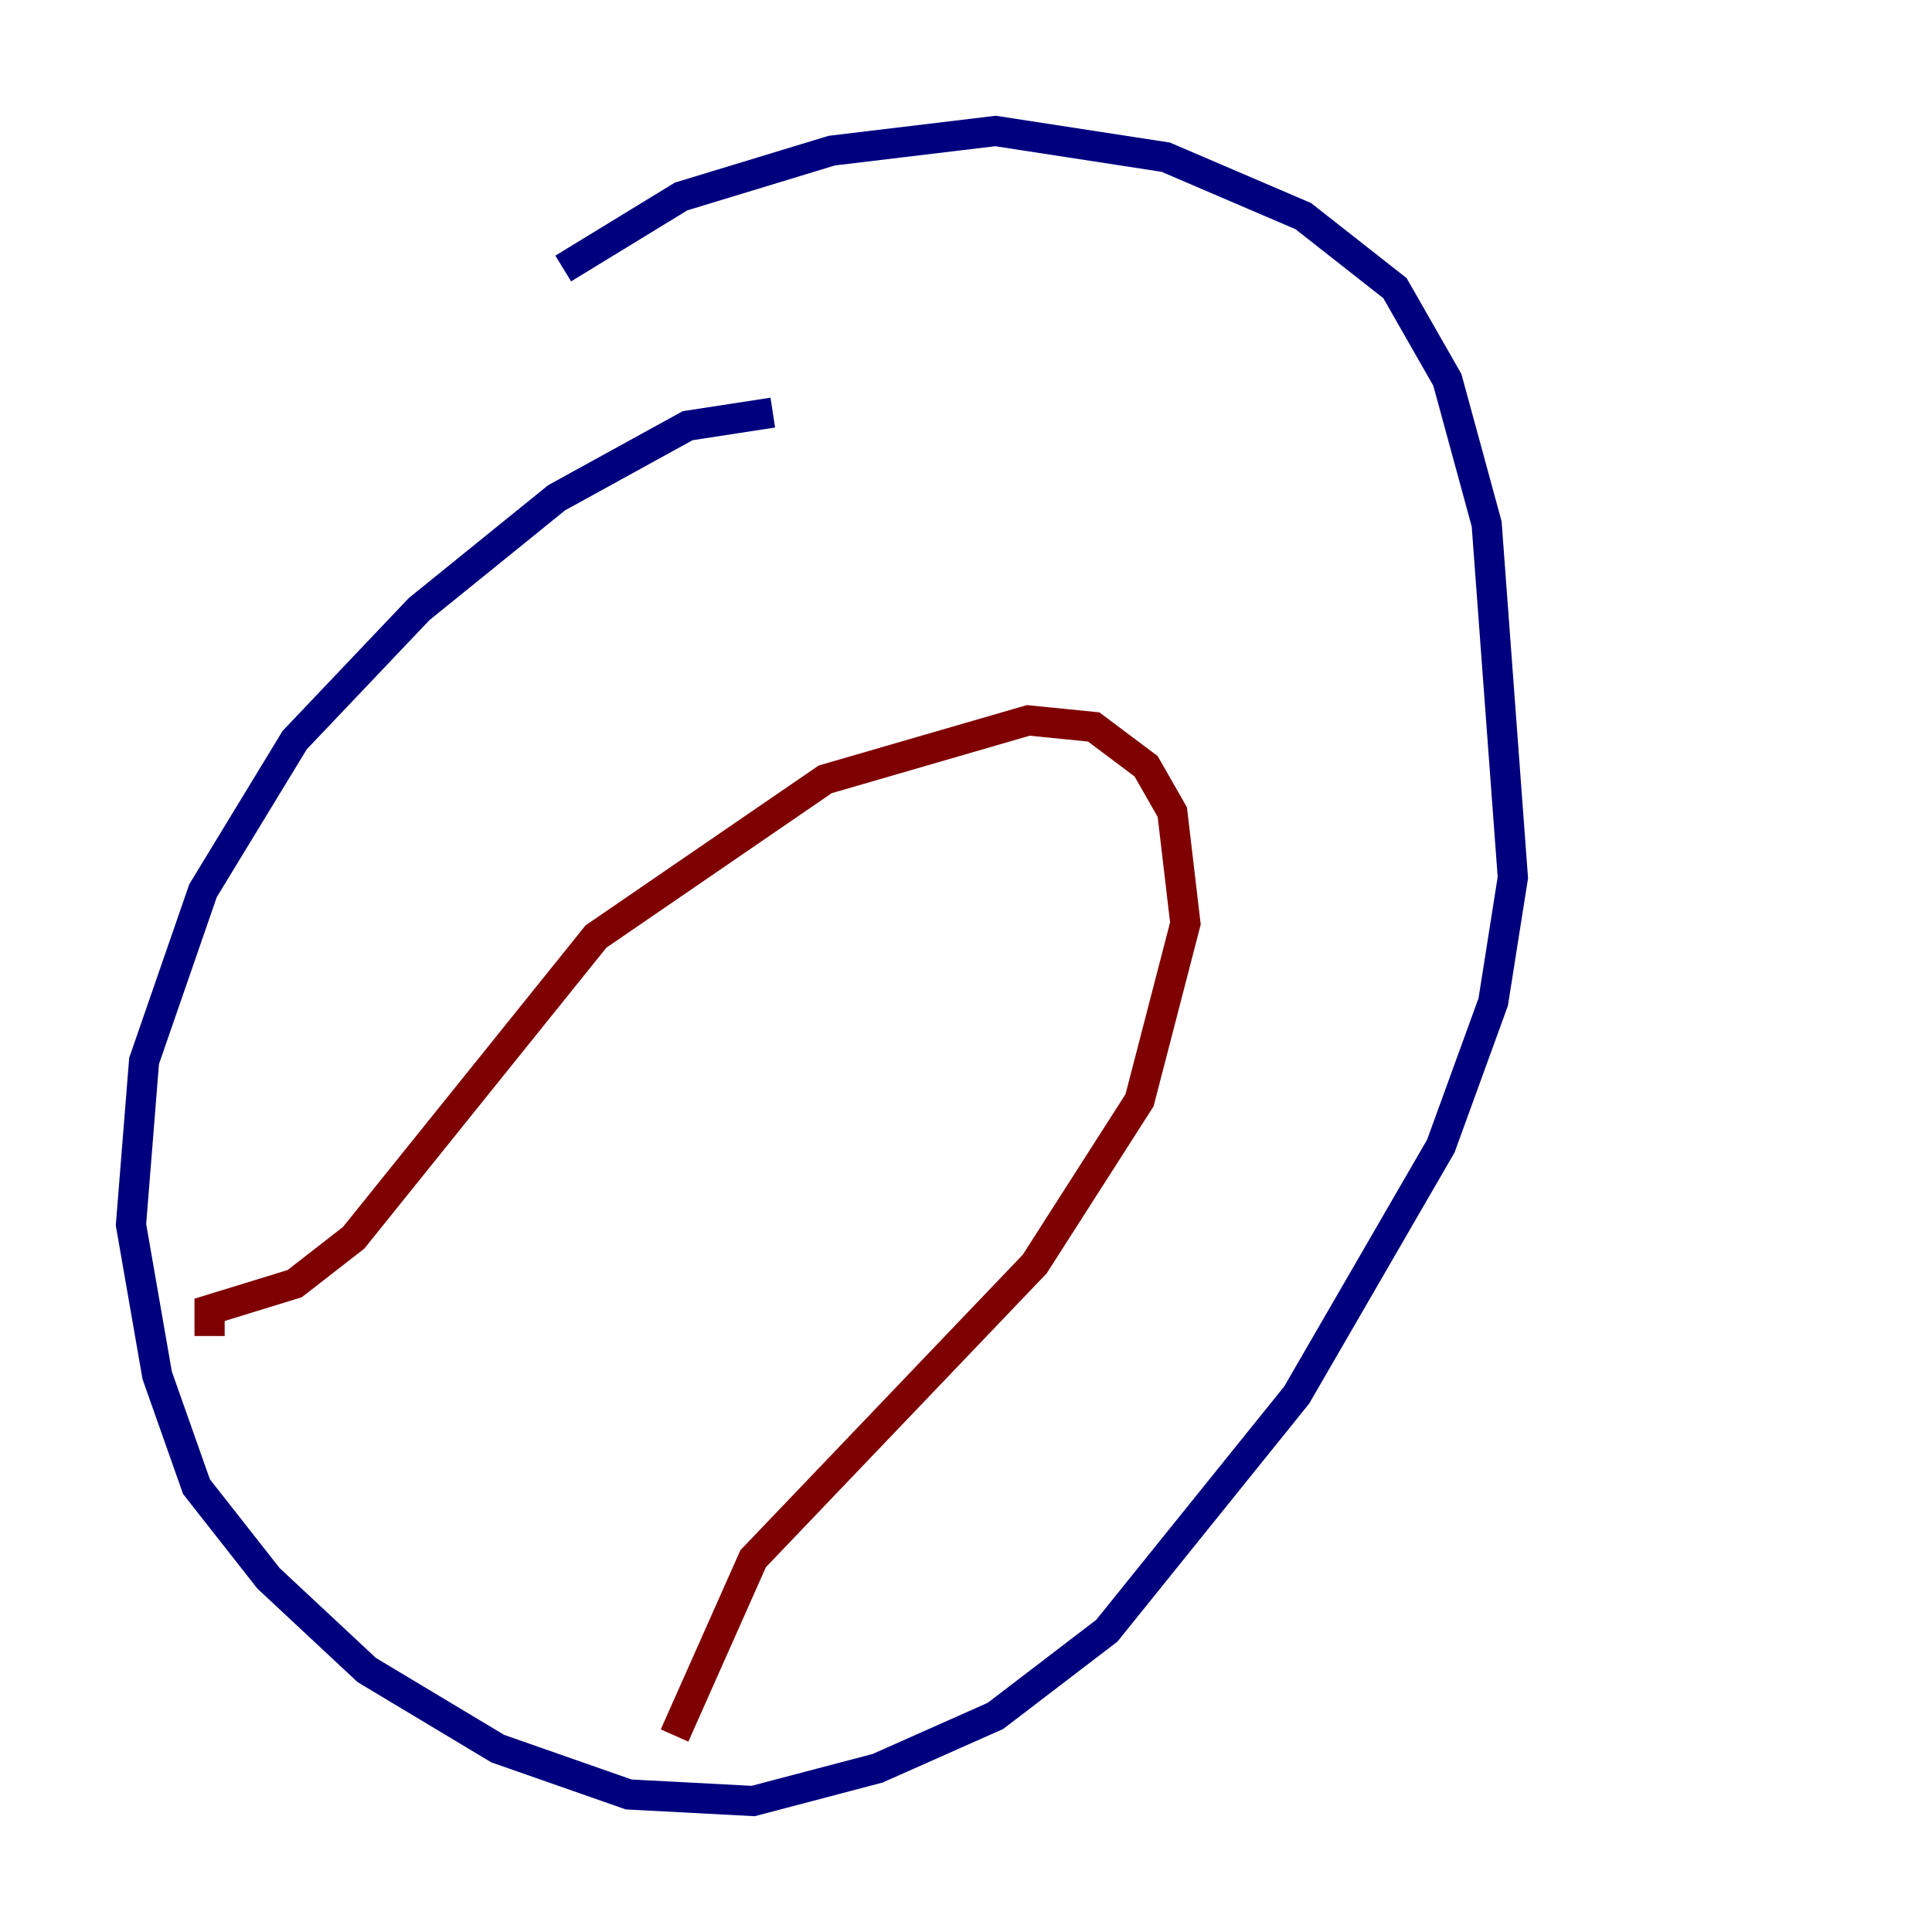 <?xml version="1.0" encoding="utf-8" ?>
<svg baseProfile="tiny" height="128" version="1.2" viewBox="0,0,128,128" width="128" xmlns="http://www.w3.org/2000/svg" xmlns:ev="http://www.w3.org/2001/xml-events" xmlns:xlink="http://www.w3.org/1999/xlink"><defs /><polyline fill="none" points="51.2,27.336 45.559,28.203 36.881,32.976 27.77,40.352 19.525,49.031 13.451,59.01 9.546,70.291 8.678,81.139 10.414,91.119 13.017,98.495 17.79,104.57 24.298,110.644 32.976,115.851 41.654,118.888 49.898,119.322 58.142,117.153 65.953,113.681 73.329,108.041 85.912,92.42 95.458,75.932 98.929,66.386 100.231,58.142 98.495,34.712 95.891,25.166 92.42,19.091 86.346,14.319 77.234,10.414 65.953,8.678 55.105,9.98 45.125,13.017 37.315,17.79" stroke="#00007f" stroke-width="2" /><polyline fill="none" points="13.885,88.515 13.885,86.78 19.525,85.044 23.43,82.007 39.485,62.047 54.671,51.634 68.122,47.729 72.461,48.163 75.932,50.766 77.668,53.803 78.536,61.18 75.498,72.895 68.556,83.742 49.898,103.268 44.691,114.983" stroke="#7f0000" stroke-width="2" /></svg>